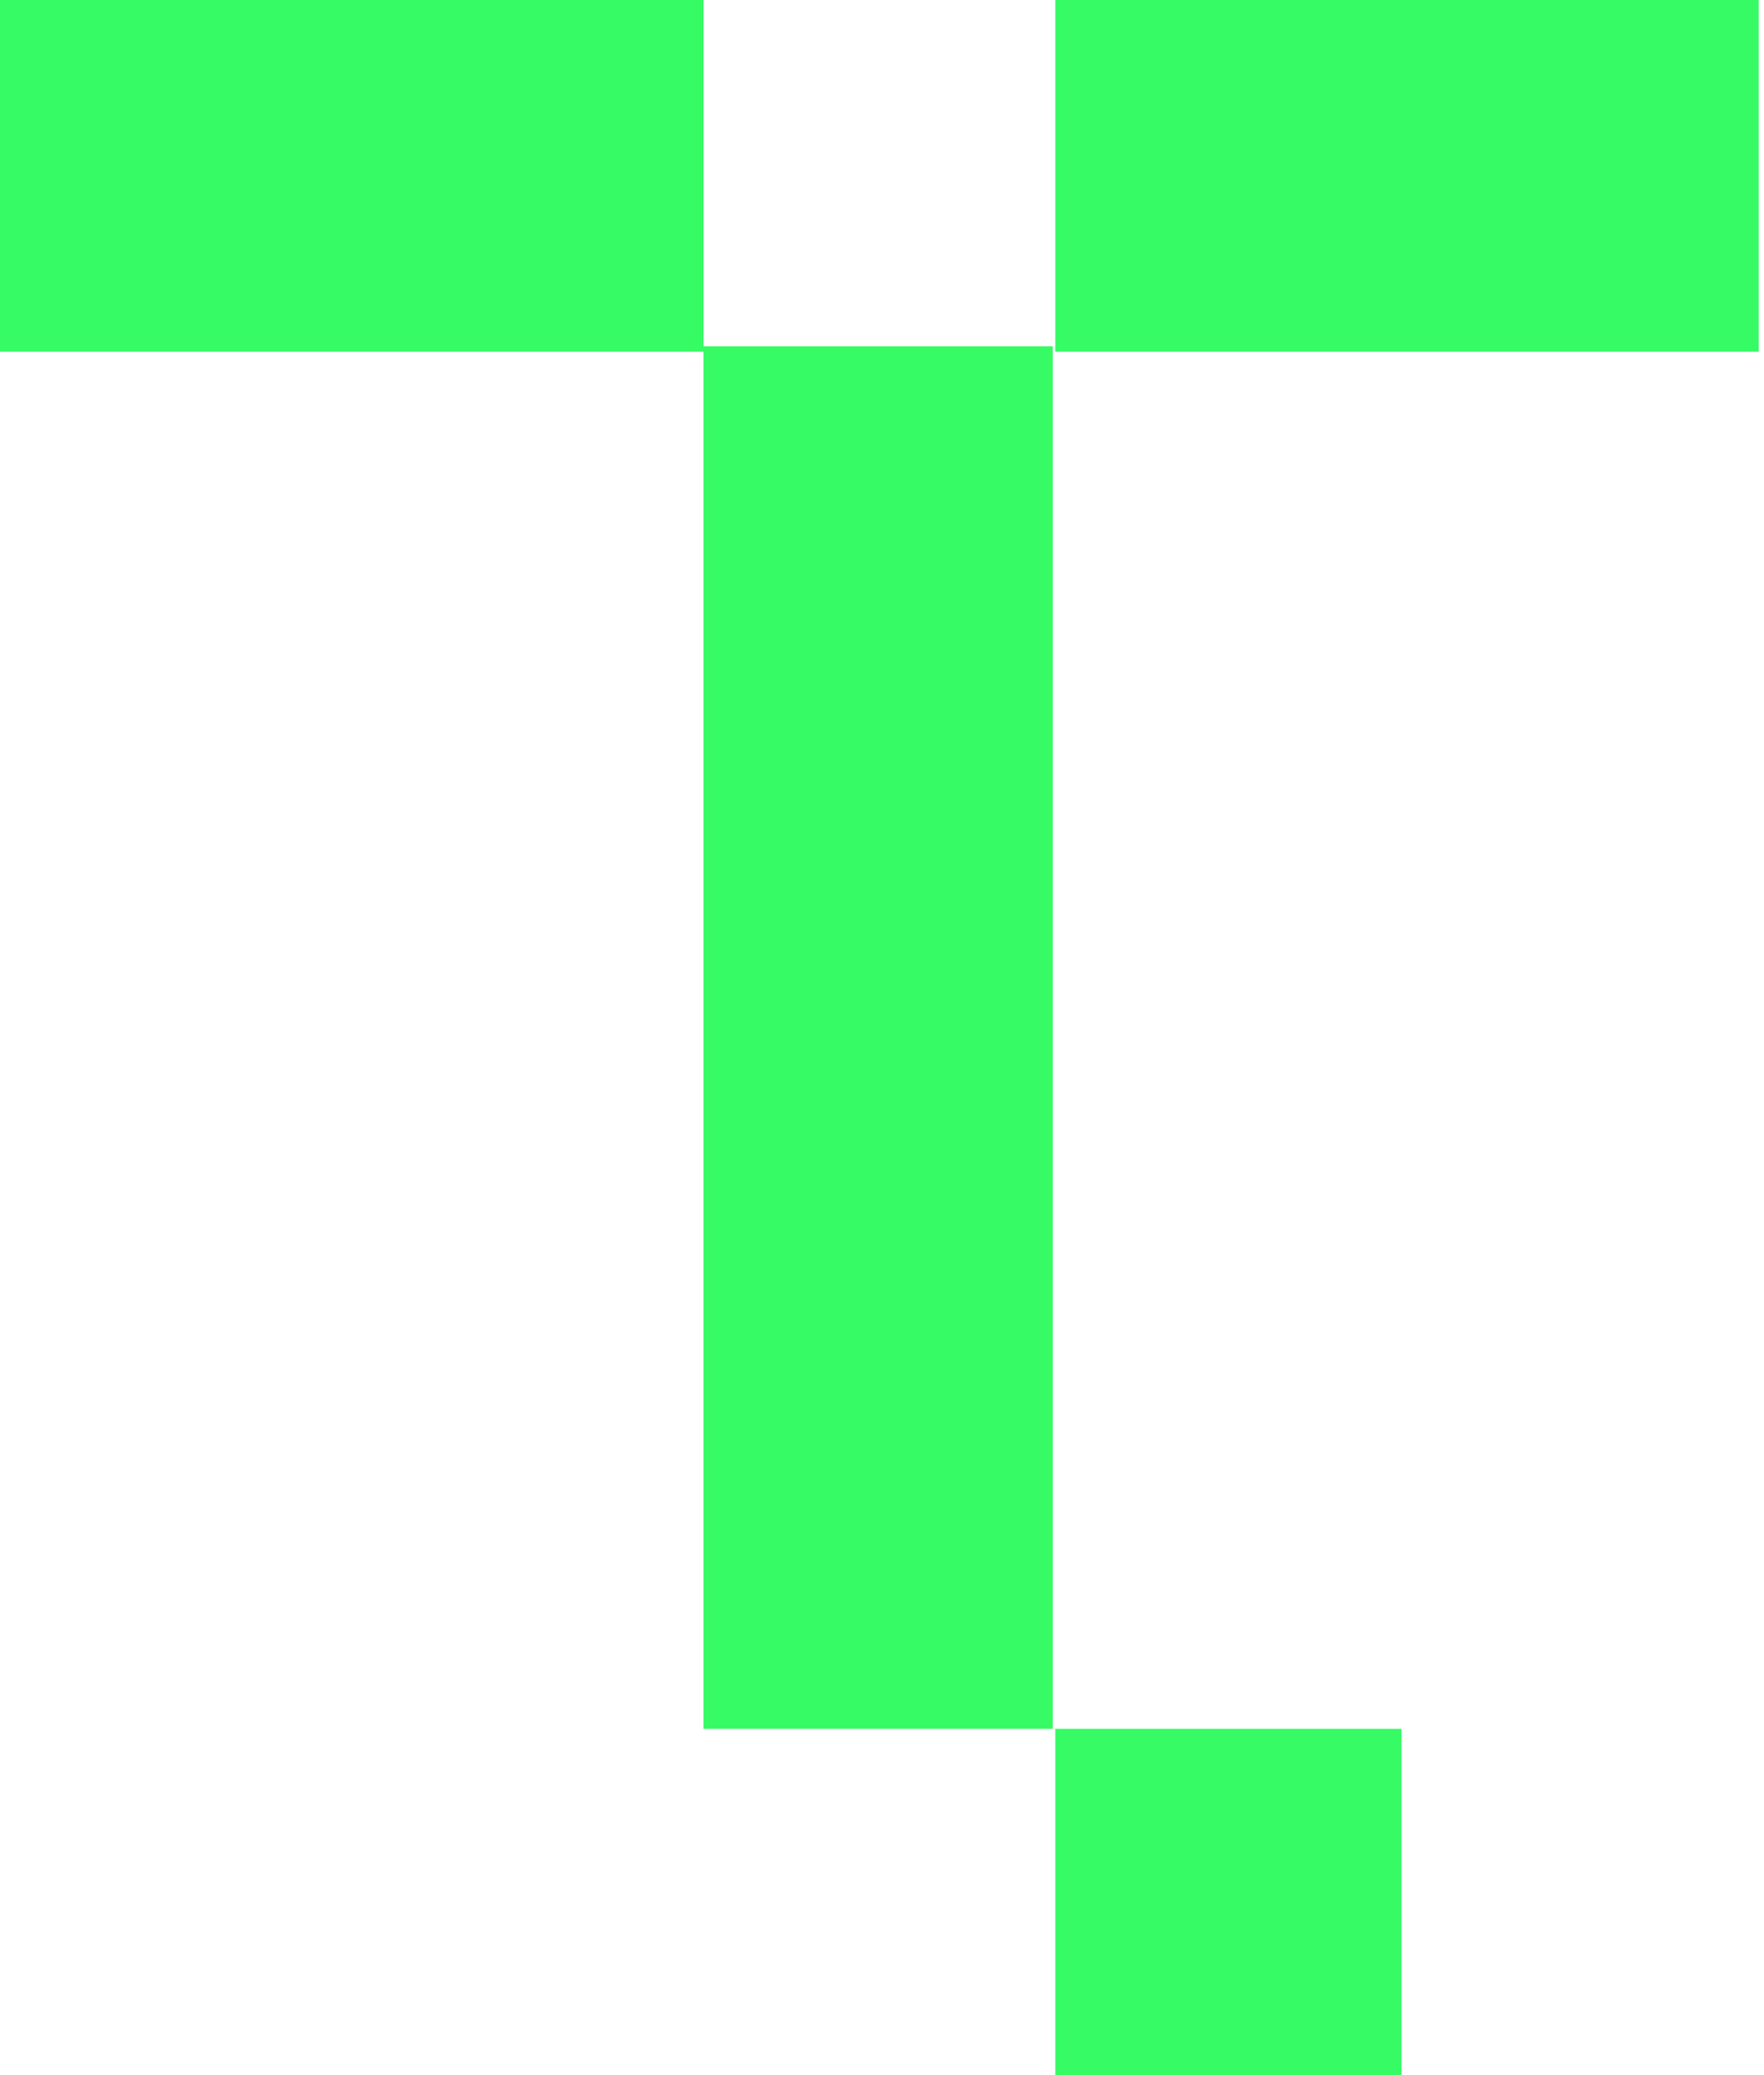 <svg width="85" height="100" viewBox="0 0 85 100" fill="none" xmlns="http://www.w3.org/2000/svg">
<path d="M33.898 0H0V16.949H33.898V0Z" fill="#37FB65"/>
<path d="M84.746 0H50.848V16.949H84.746V0Z" fill="#37FB65"/>
<path d="M67.534 83.312H50.848V100H67.534V83.312Z" fill="#37FB65"/>
<path d="M33.898 16.688H50.728V83.311H33.898V16.688Z" fill="#37FB65"/>
</svg>

